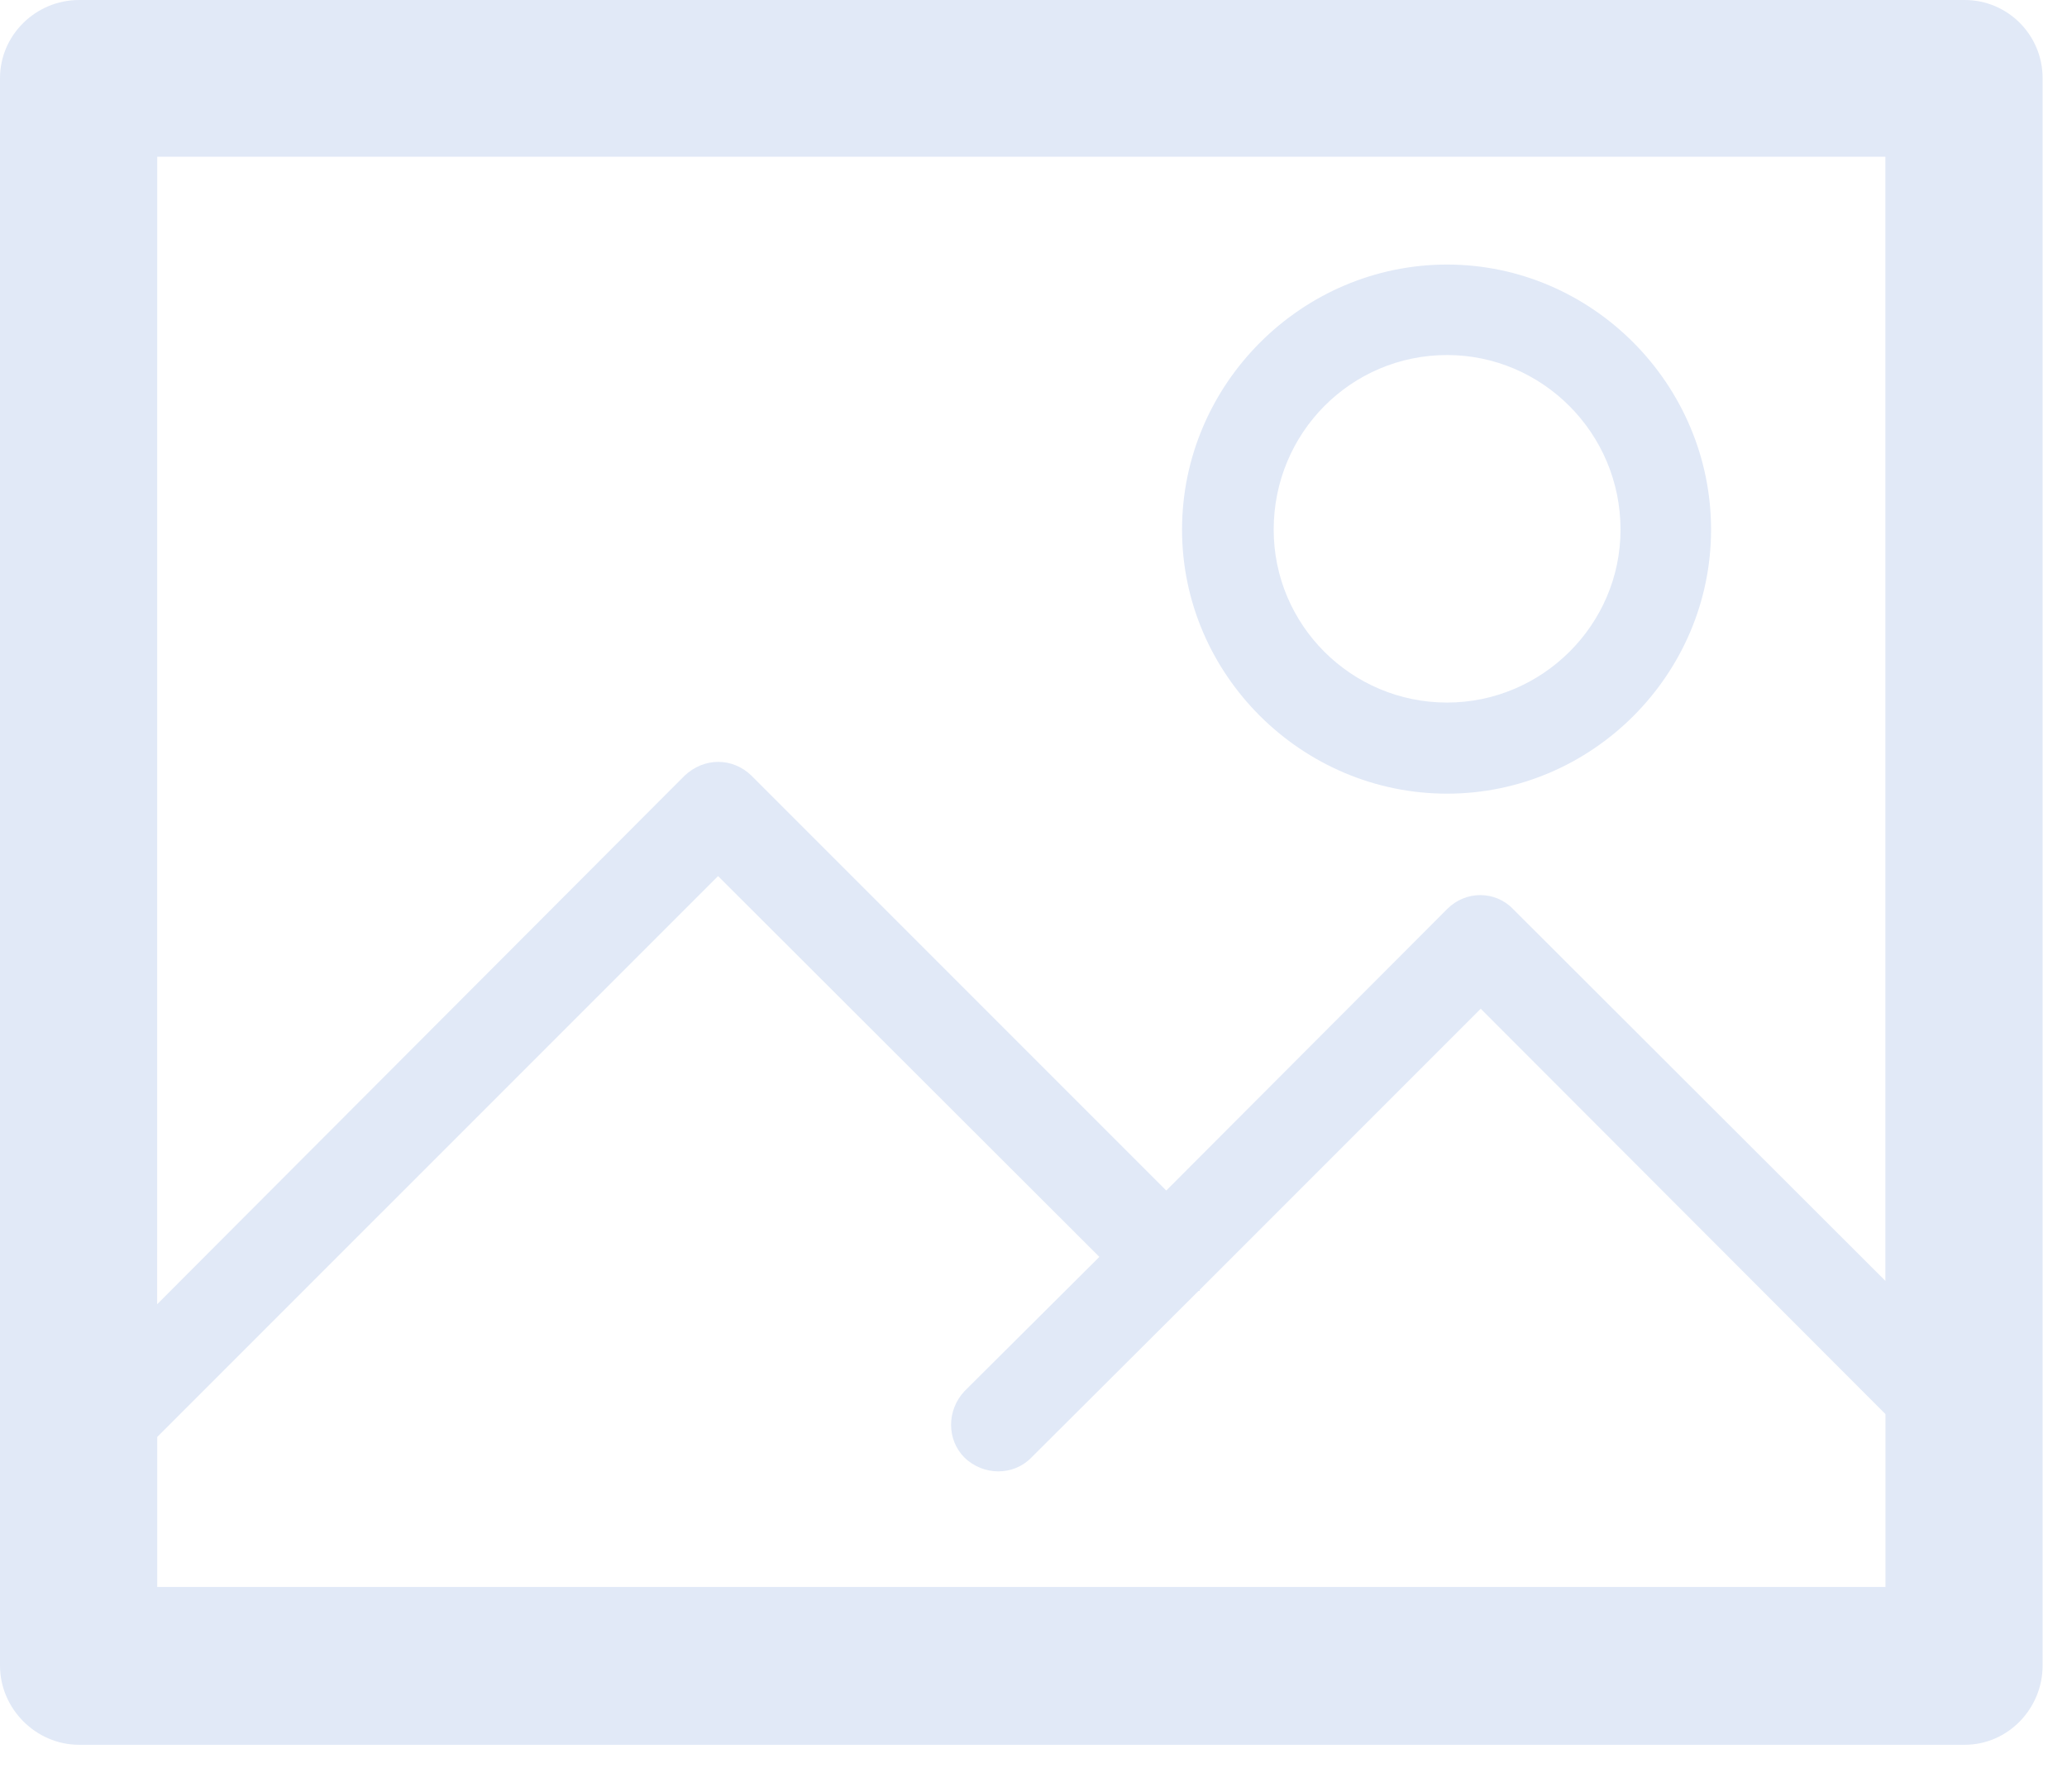<svg width="30" height="26" viewBox="0 0 30 26" fill="none" xmlns="http://www.w3.org/2000/svg">
<path d="M21.003 11.517C23.107 11.517 24.834 9.788 24.834 7.685C24.834 5.576 23.106 3.839 21.003 3.839C18.892 3.839 17.156 5.575 17.156 7.685C17.155 9.788 18.892 11.517 21.003 11.517V11.517ZM21.003 5.152C22.379 5.152 23.52 6.279 23.52 7.686C23.52 9.07 22.379 10.195 21.003 10.195C19.611 10.195 18.486 9.069 18.486 7.686C18.486 6.279 19.611 5.152 21.003 5.152V5.152Z" fill="#E1E9F7"/>
<path d="M1.149 25.319H28.514C29.144 25.319 29.646 24.793 29.646 24.17V1.134C29.646 0.511 29.144 0 28.514 0H1.149C0.518 0 0 0.51 0 1.134V24.17C0 24.793 0.518 25.319 1.149 25.319V25.319ZM2.282 2.274H27.364V18.587L21.959 13.19C21.7 12.922 21.272 12.922 21.005 13.19L16.927 17.276L10.907 11.256C10.632 10.989 10.219 10.989 9.936 11.256L2.281 18.926L2.282 2.274ZM2.282 20.852L10.422 12.713L15.956 18.239L13.998 20.188C13.739 20.464 13.739 20.892 13.998 21.151C14.273 21.418 14.71 21.418 14.969 21.151L17.396 18.732H17.413V18.716L21.491 14.638L27.365 20.52V23.029H2.282L2.282 20.852Z" fill="#E1E9F7"/>
</svg>
